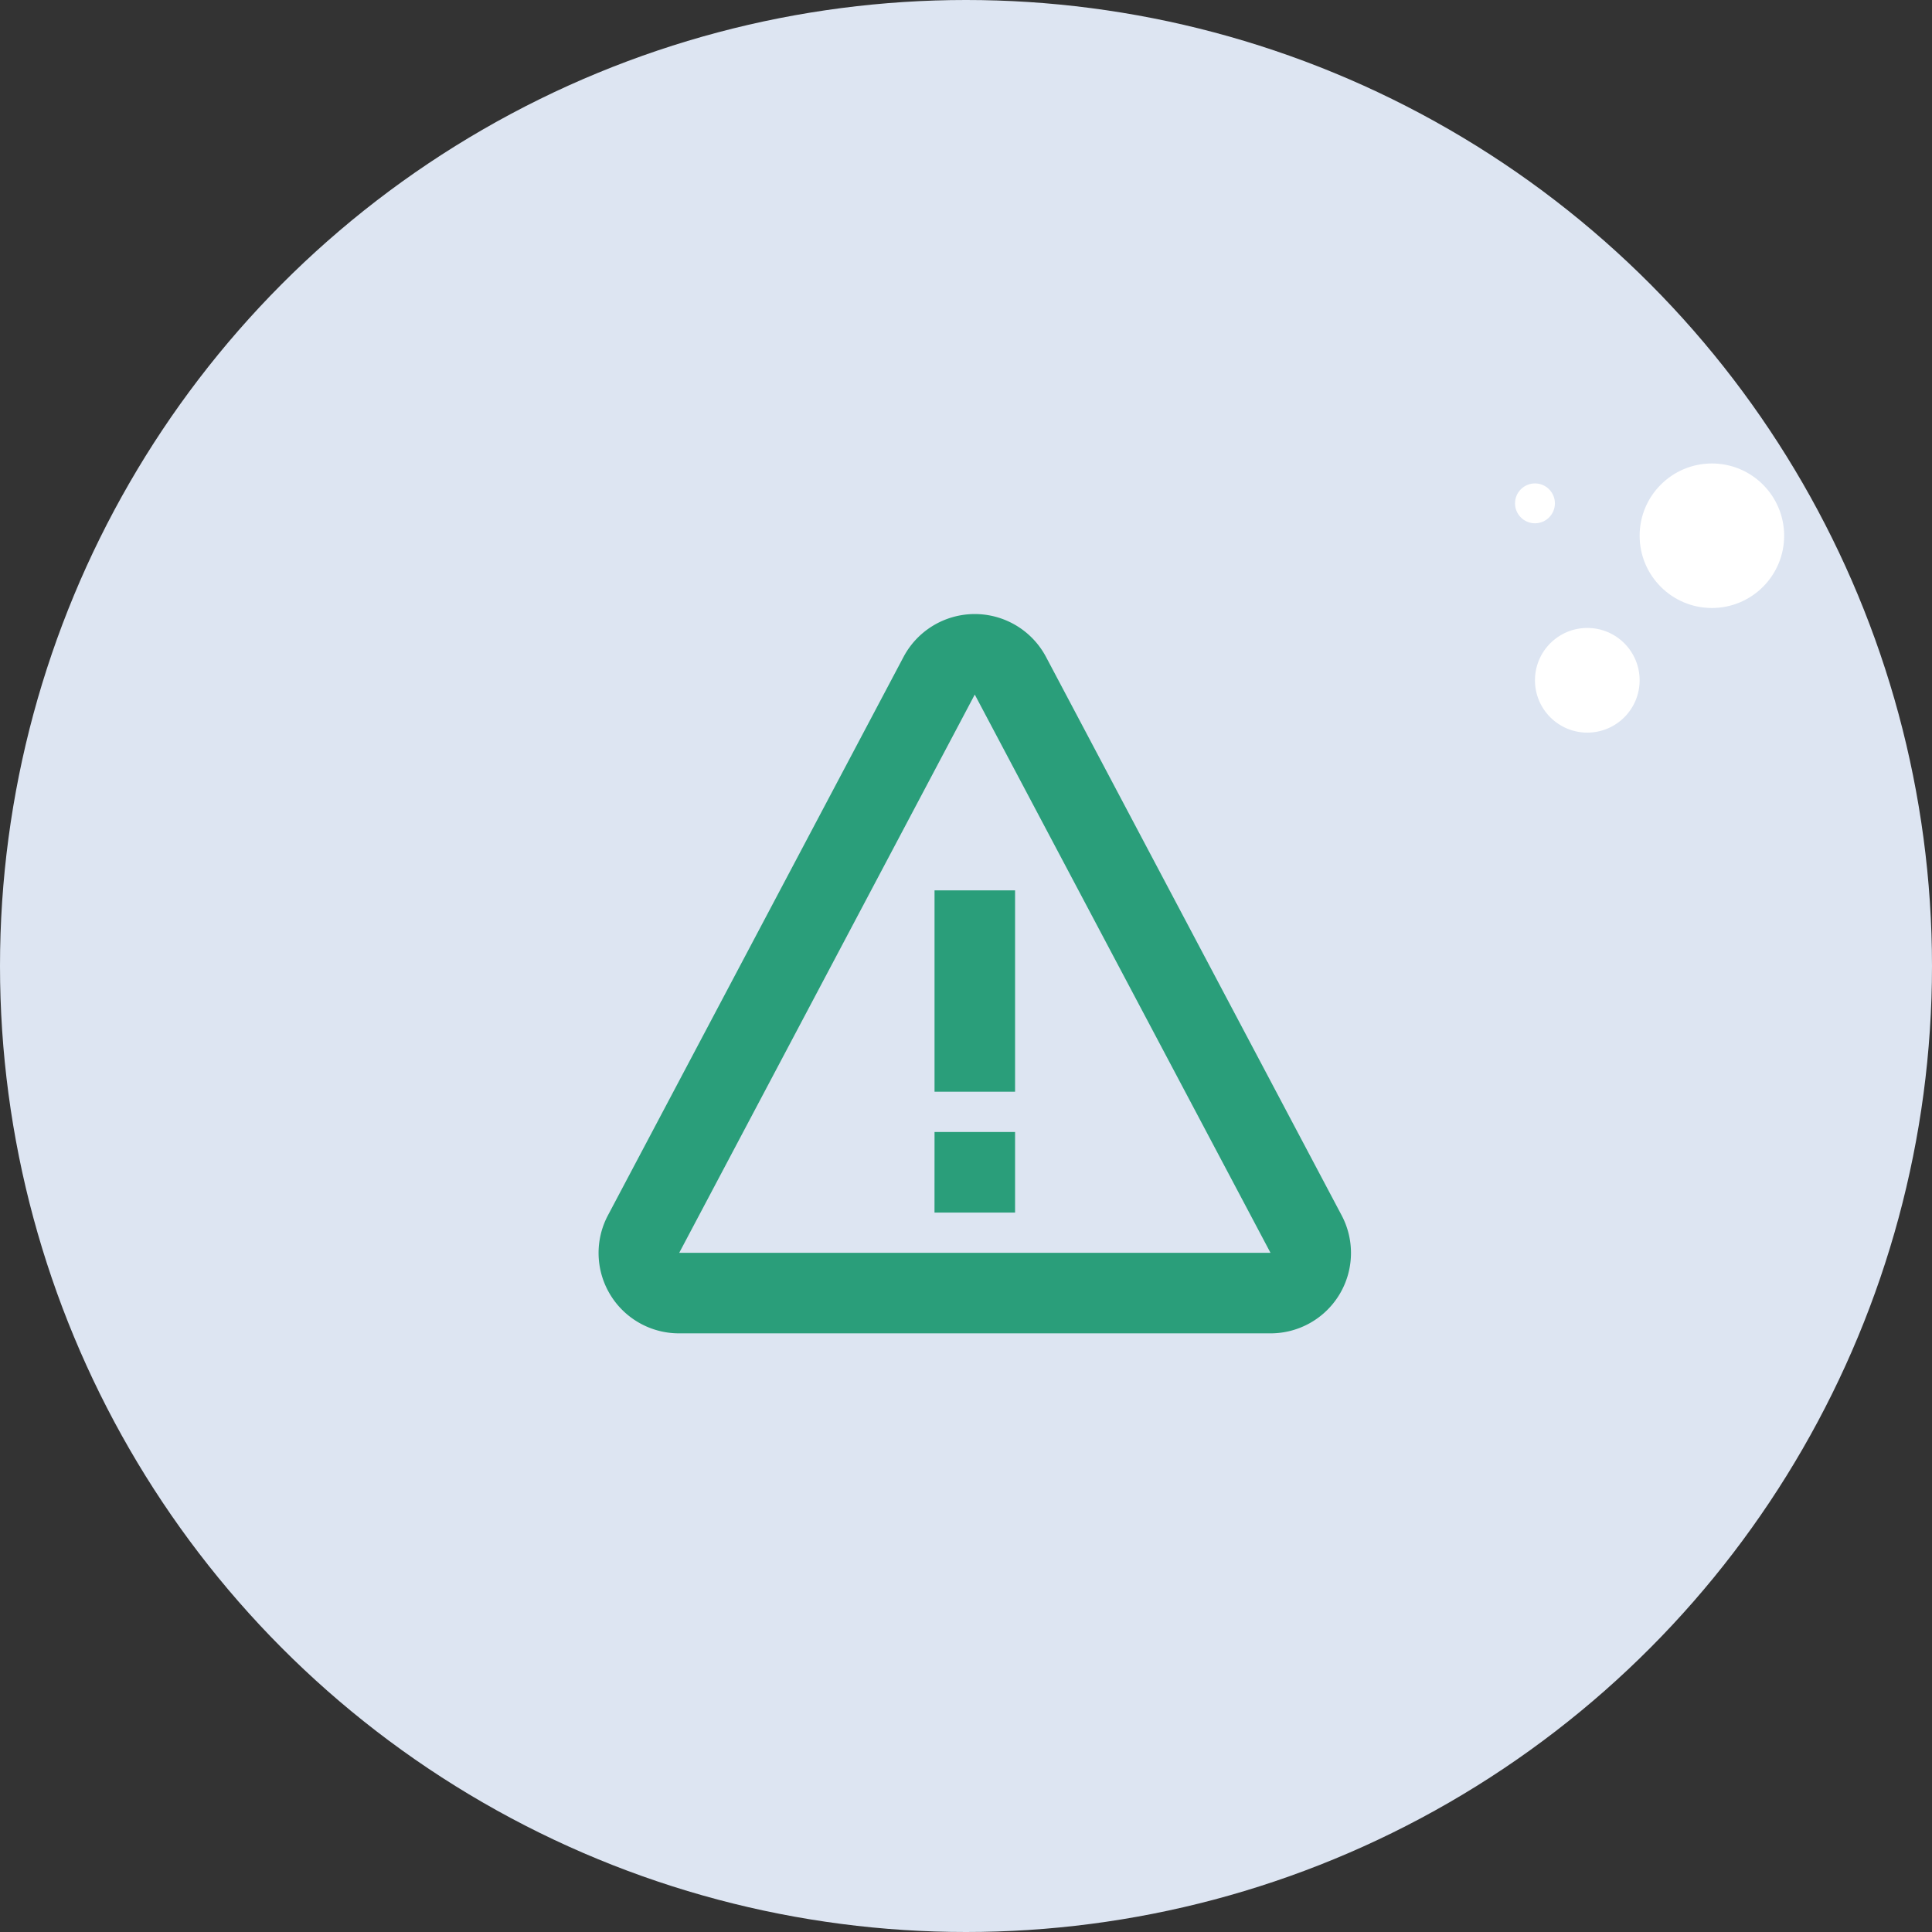 <svg xmlns="http://www.w3.org/2000/svg" width="125" height="125" viewBox="0 0 125 125">
  <rect x="0" y="0" width="125" height="125" fill="#333333" stroke="none"/>
  <g id="Group_77620" data-name="Group 77620" transform="translate(-163 -260)">
    <g id="Group_12311" data-name="Group 12311" transform="translate(163 260)">
      <circle id="Ellipse_1204" data-name="Ellipse 1204" cx="62.5" cy="62.5" r="62.5" fill="#dde5f2"/>
      <circle id="Ellipse_1205" data-name="Ellipse 1205" cx="3.386" cy="3.386" r="3.386" transform="translate(99.312 40.628)" fill="#fff"/>
      <circle id="Ellipse_1206" data-name="Ellipse 1206" cx="4.675" cy="4.675" r="4.675" transform="translate(106.084 29.987)" fill="#fff"/>
      <circle id="Ellipse_1207" data-name="Ellipse 1207" cx="1.29" cy="1.29" r="1.29" transform="translate(98.022 31.277)" fill="#fff"/>
    </g>
    <g id="Group_76896" data-name="Group 76896" transform="translate(157.441 -157.559)">
      <rect id="Rectangle_22360" data-name="Rectangle 22360" width="94" height="94" transform="translate(20.559 433.559)" fill="#a5a5a5" opacity="0"/>
      <g id="Group_76895" data-name="Group 76895" transform="translate(44.289 457.289)">
        <path id="Path_47940" data-name="Path 47940" d="M16.738,12.073h5.211V25.1H16.738Zm0,15.633h5.211v5.211H16.736Z" transform="translate(4.996 5.805)" fill="#2A9E7A"/>
        <path id="Path_47941" data-name="Path 47941" d="M41.944,11.767a5.217,5.217,0,0,0-9.213,0l-19.12,36.12a5.2,5.2,0,0,0,4.6,7.65H56.459a5.2,5.2,0,0,0,4.606-7.65ZM18.215,50.328l19.122-36.12,19.135,36.12Z" transform="translate(-13 -9)" fill="#2A9E7A"/>
      </g>
    </g>
  </g>
</svg>
